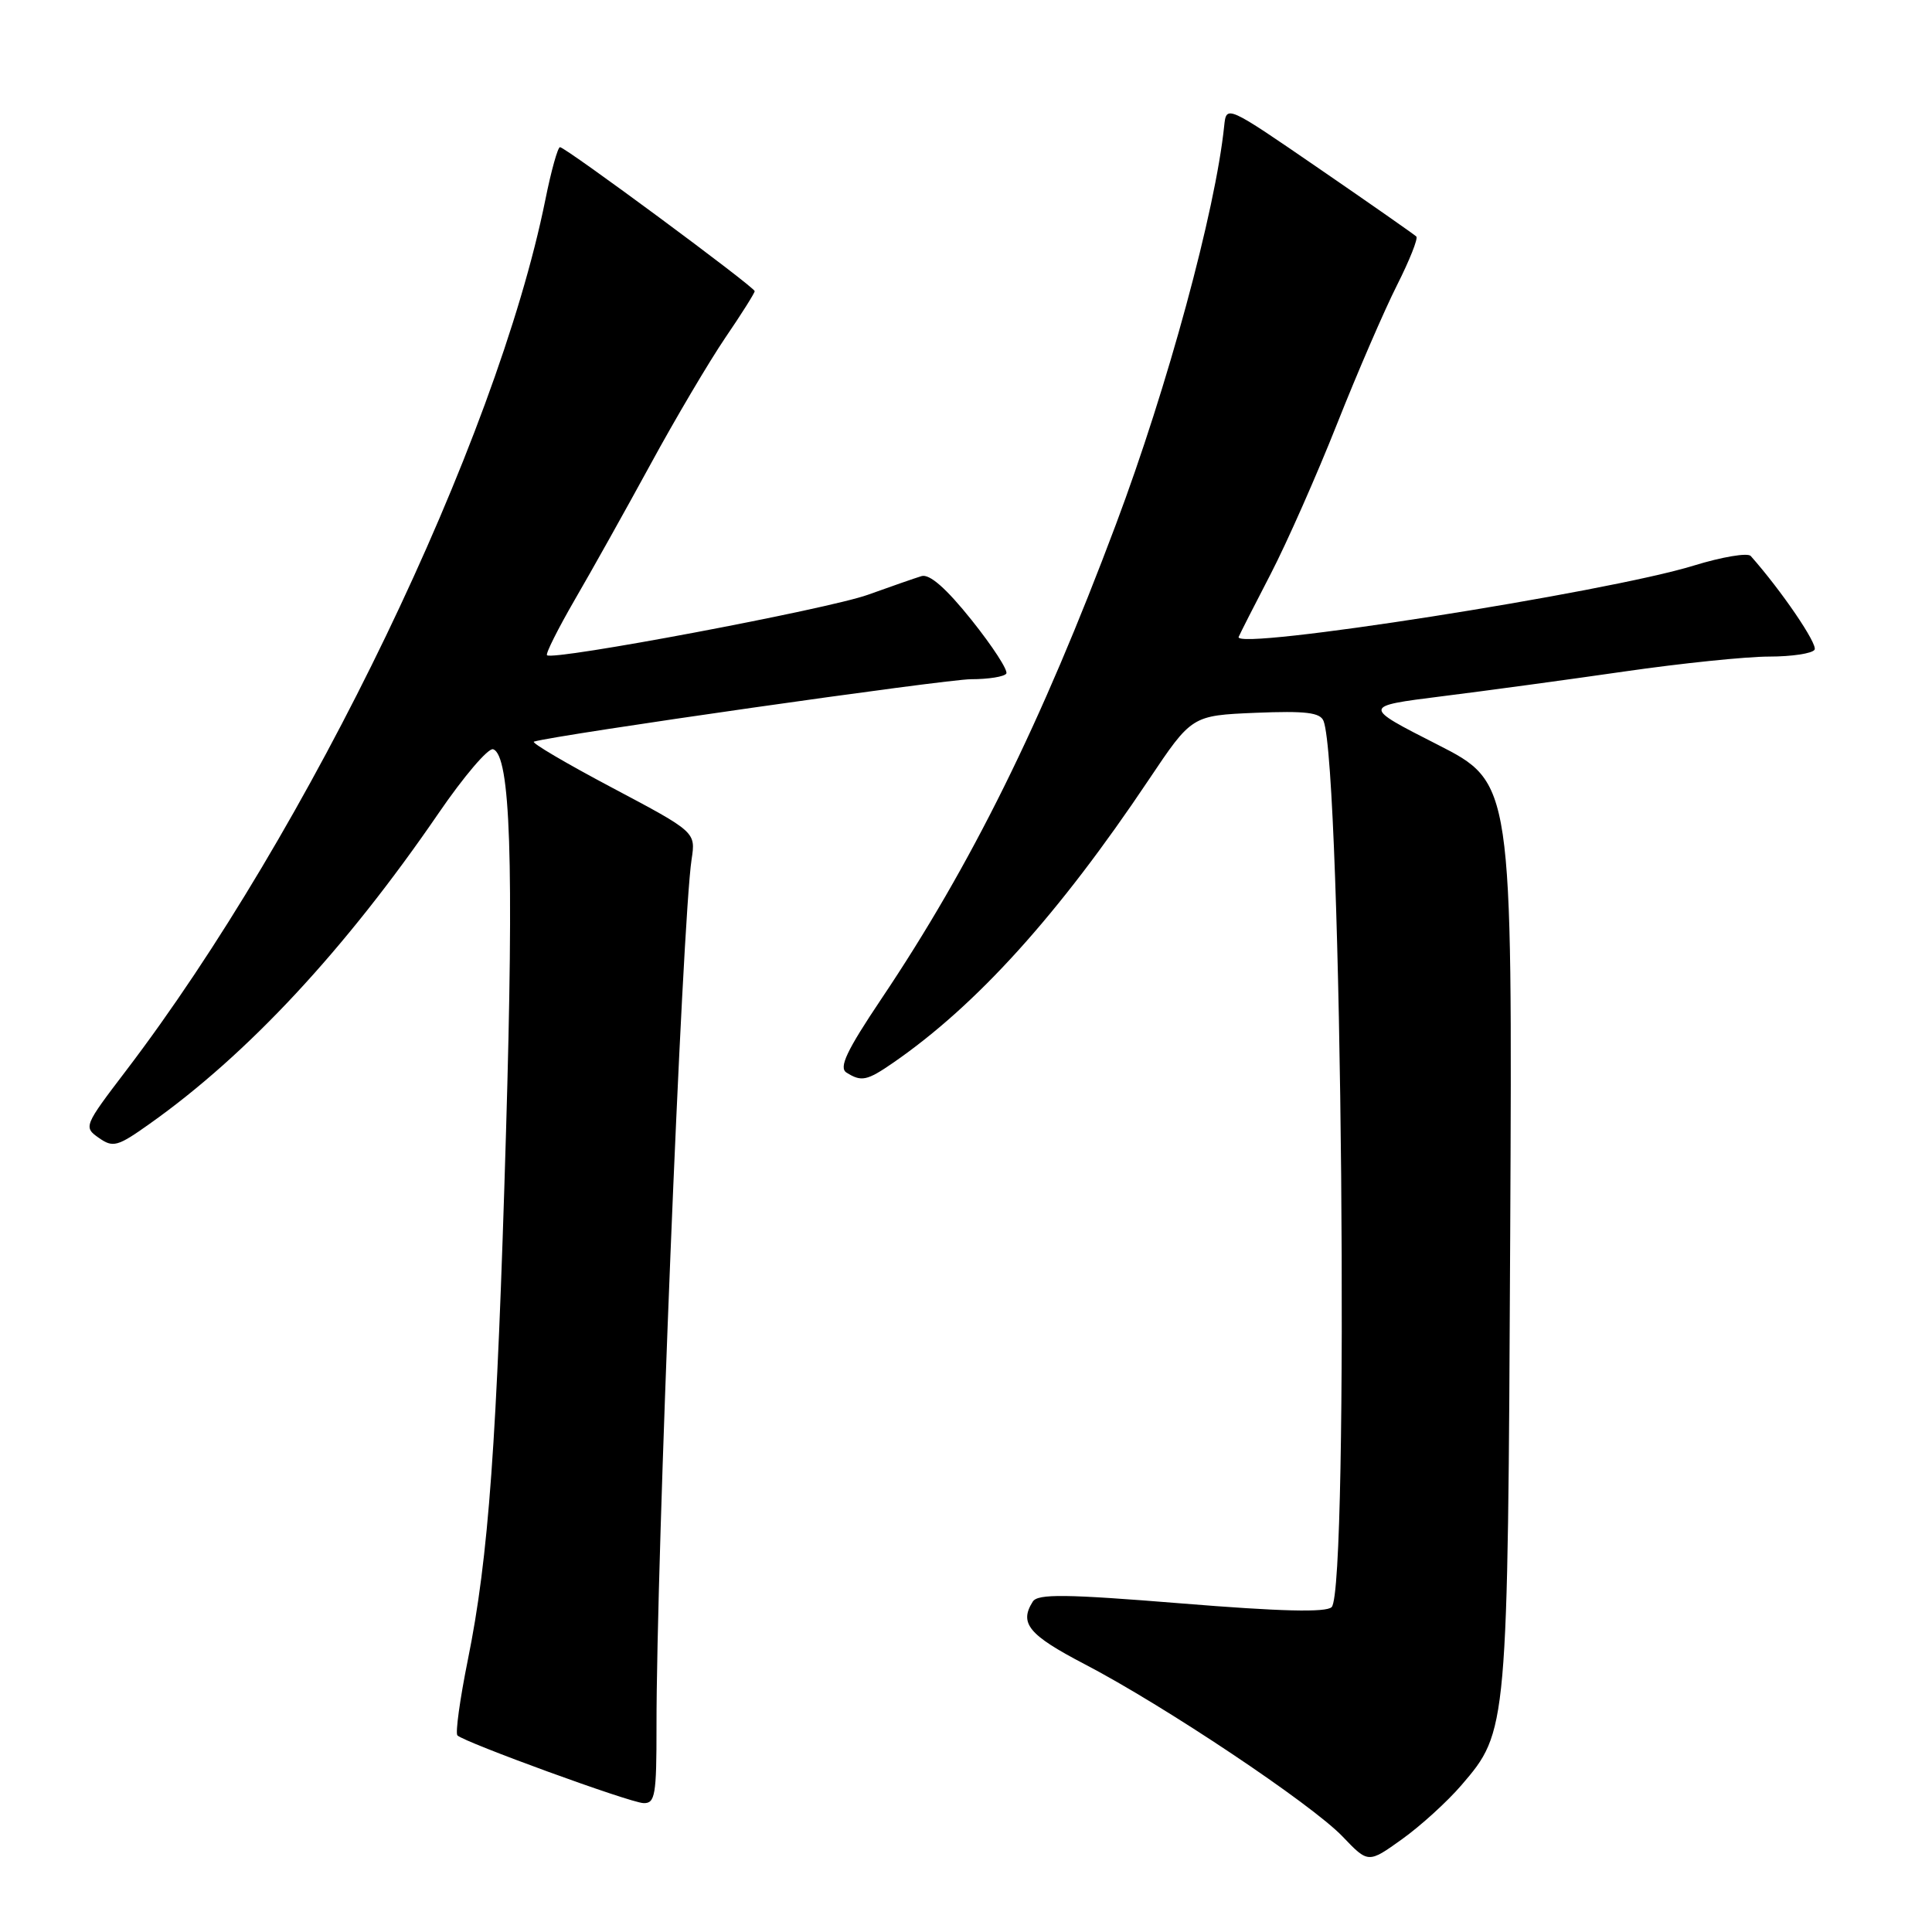 <?xml version="1.0" encoding="UTF-8" standalone="no"?>
<!DOCTYPE svg PUBLIC "-//W3C//DTD SVG 1.1//EN" "http://www.w3.org/Graphics/SVG/1.1/DTD/svg11.dtd" >
<svg xmlns="http://www.w3.org/2000/svg" xmlns:xlink="http://www.w3.org/1999/xlink" version="1.1" viewBox="0 0 256 256">
 <g >
 <path fill="currentColor"
d=" M 193.65 236.54 C 199.78 229.40 199.79 229.30 200.11 163.48 C 200.40 103.72 200.40 103.72 190.45 98.65 C 180.50 93.59 180.50 93.59 191.00 92.27 C 196.78 91.55 207.67 90.07 215.22 88.98 C 222.76 87.89 231.40 87.00 234.41 87.00 C 237.42 87.00 240.13 86.59 240.44 86.09 C 240.89 85.37 236.05 78.26 231.98 73.67 C 231.57 73.22 228.18 73.79 224.44 74.94 C 212.98 78.49 163.31 86.27 164.13 84.39 C 164.34 83.90 166.26 80.12 168.40 76.00 C 170.53 71.88 174.48 62.95 177.17 56.16 C 179.86 49.37 183.43 41.12 185.10 37.81 C 186.77 34.50 187.93 31.59 187.67 31.34 C 187.42 31.09 181.66 27.06 174.86 22.39 C 162.50 13.90 162.50 13.90 162.21 16.70 C 161.05 27.92 154.72 51.24 147.86 69.50 C 137.95 95.91 128.71 114.60 116.77 132.38 C 112.18 139.23 111.12 141.46 112.16 142.12 C 114.14 143.37 114.87 143.22 118.35 140.82 C 129.43 133.17 140.26 121.18 152.21 103.33 C 157.92 94.81 157.92 94.81 166.37 94.45 C 173.03 94.18 174.94 94.41 175.38 95.54 C 177.81 101.88 178.81 210.59 176.45 212.95 C 175.72 213.68 169.68 213.53 156.53 212.46 C 141.21 211.22 137.51 211.17 136.85 212.22 C 135.02 215.10 136.30 216.64 143.70 220.50 C 154.25 225.99 173.77 239.04 177.90 243.35 C 181.30 246.91 181.30 246.91 185.78 243.70 C 188.24 241.94 191.78 238.72 193.65 236.54 Z  M 86.99 228.75 C 86.96 207.08 90.40 121.95 91.64 113.87 C 92.19 110.25 92.19 110.25 81.10 104.37 C 75.00 101.14 70.34 98.40 70.75 98.27 C 73.69 97.37 125.32 90.00 128.67 90.00 C 130.99 90.00 133.09 89.66 133.34 89.25 C 133.60 88.84 131.53 85.65 128.75 82.17 C 125.36 77.93 123.16 76.01 122.10 76.34 C 121.22 76.61 118.03 77.72 115.00 78.81 C 109.73 80.71 73.25 87.58 72.48 86.82 C 72.28 86.61 73.94 83.31 76.16 79.47 C 78.39 75.64 82.91 67.55 86.21 61.50 C 89.50 55.45 93.96 47.92 96.10 44.76 C 98.25 41.61 100.00 38.83 100.00 38.58 C 100.00 38.04 74.94 19.50 74.20 19.50 C 73.91 19.50 73.03 22.64 72.26 26.48 C 65.78 58.51 40.97 110.03 16.67 141.91 C 11.13 149.18 11.06 149.35 13.09 150.77 C 14.98 152.10 15.57 151.94 19.83 148.91 C 32.82 139.71 45.76 125.79 58.11 107.76 C 61.45 102.88 64.70 99.07 65.34 99.28 C 67.64 100.04 68.11 114.12 67.05 150.00 C 65.84 191.26 64.75 206.34 61.99 219.95 C 60.94 225.15 60.32 229.65 60.61 229.95 C 61.54 230.87 83.41 238.84 85.25 238.92 C 86.81 238.99 87.00 237.88 86.99 228.75 Z "/>
</g>
</svg>